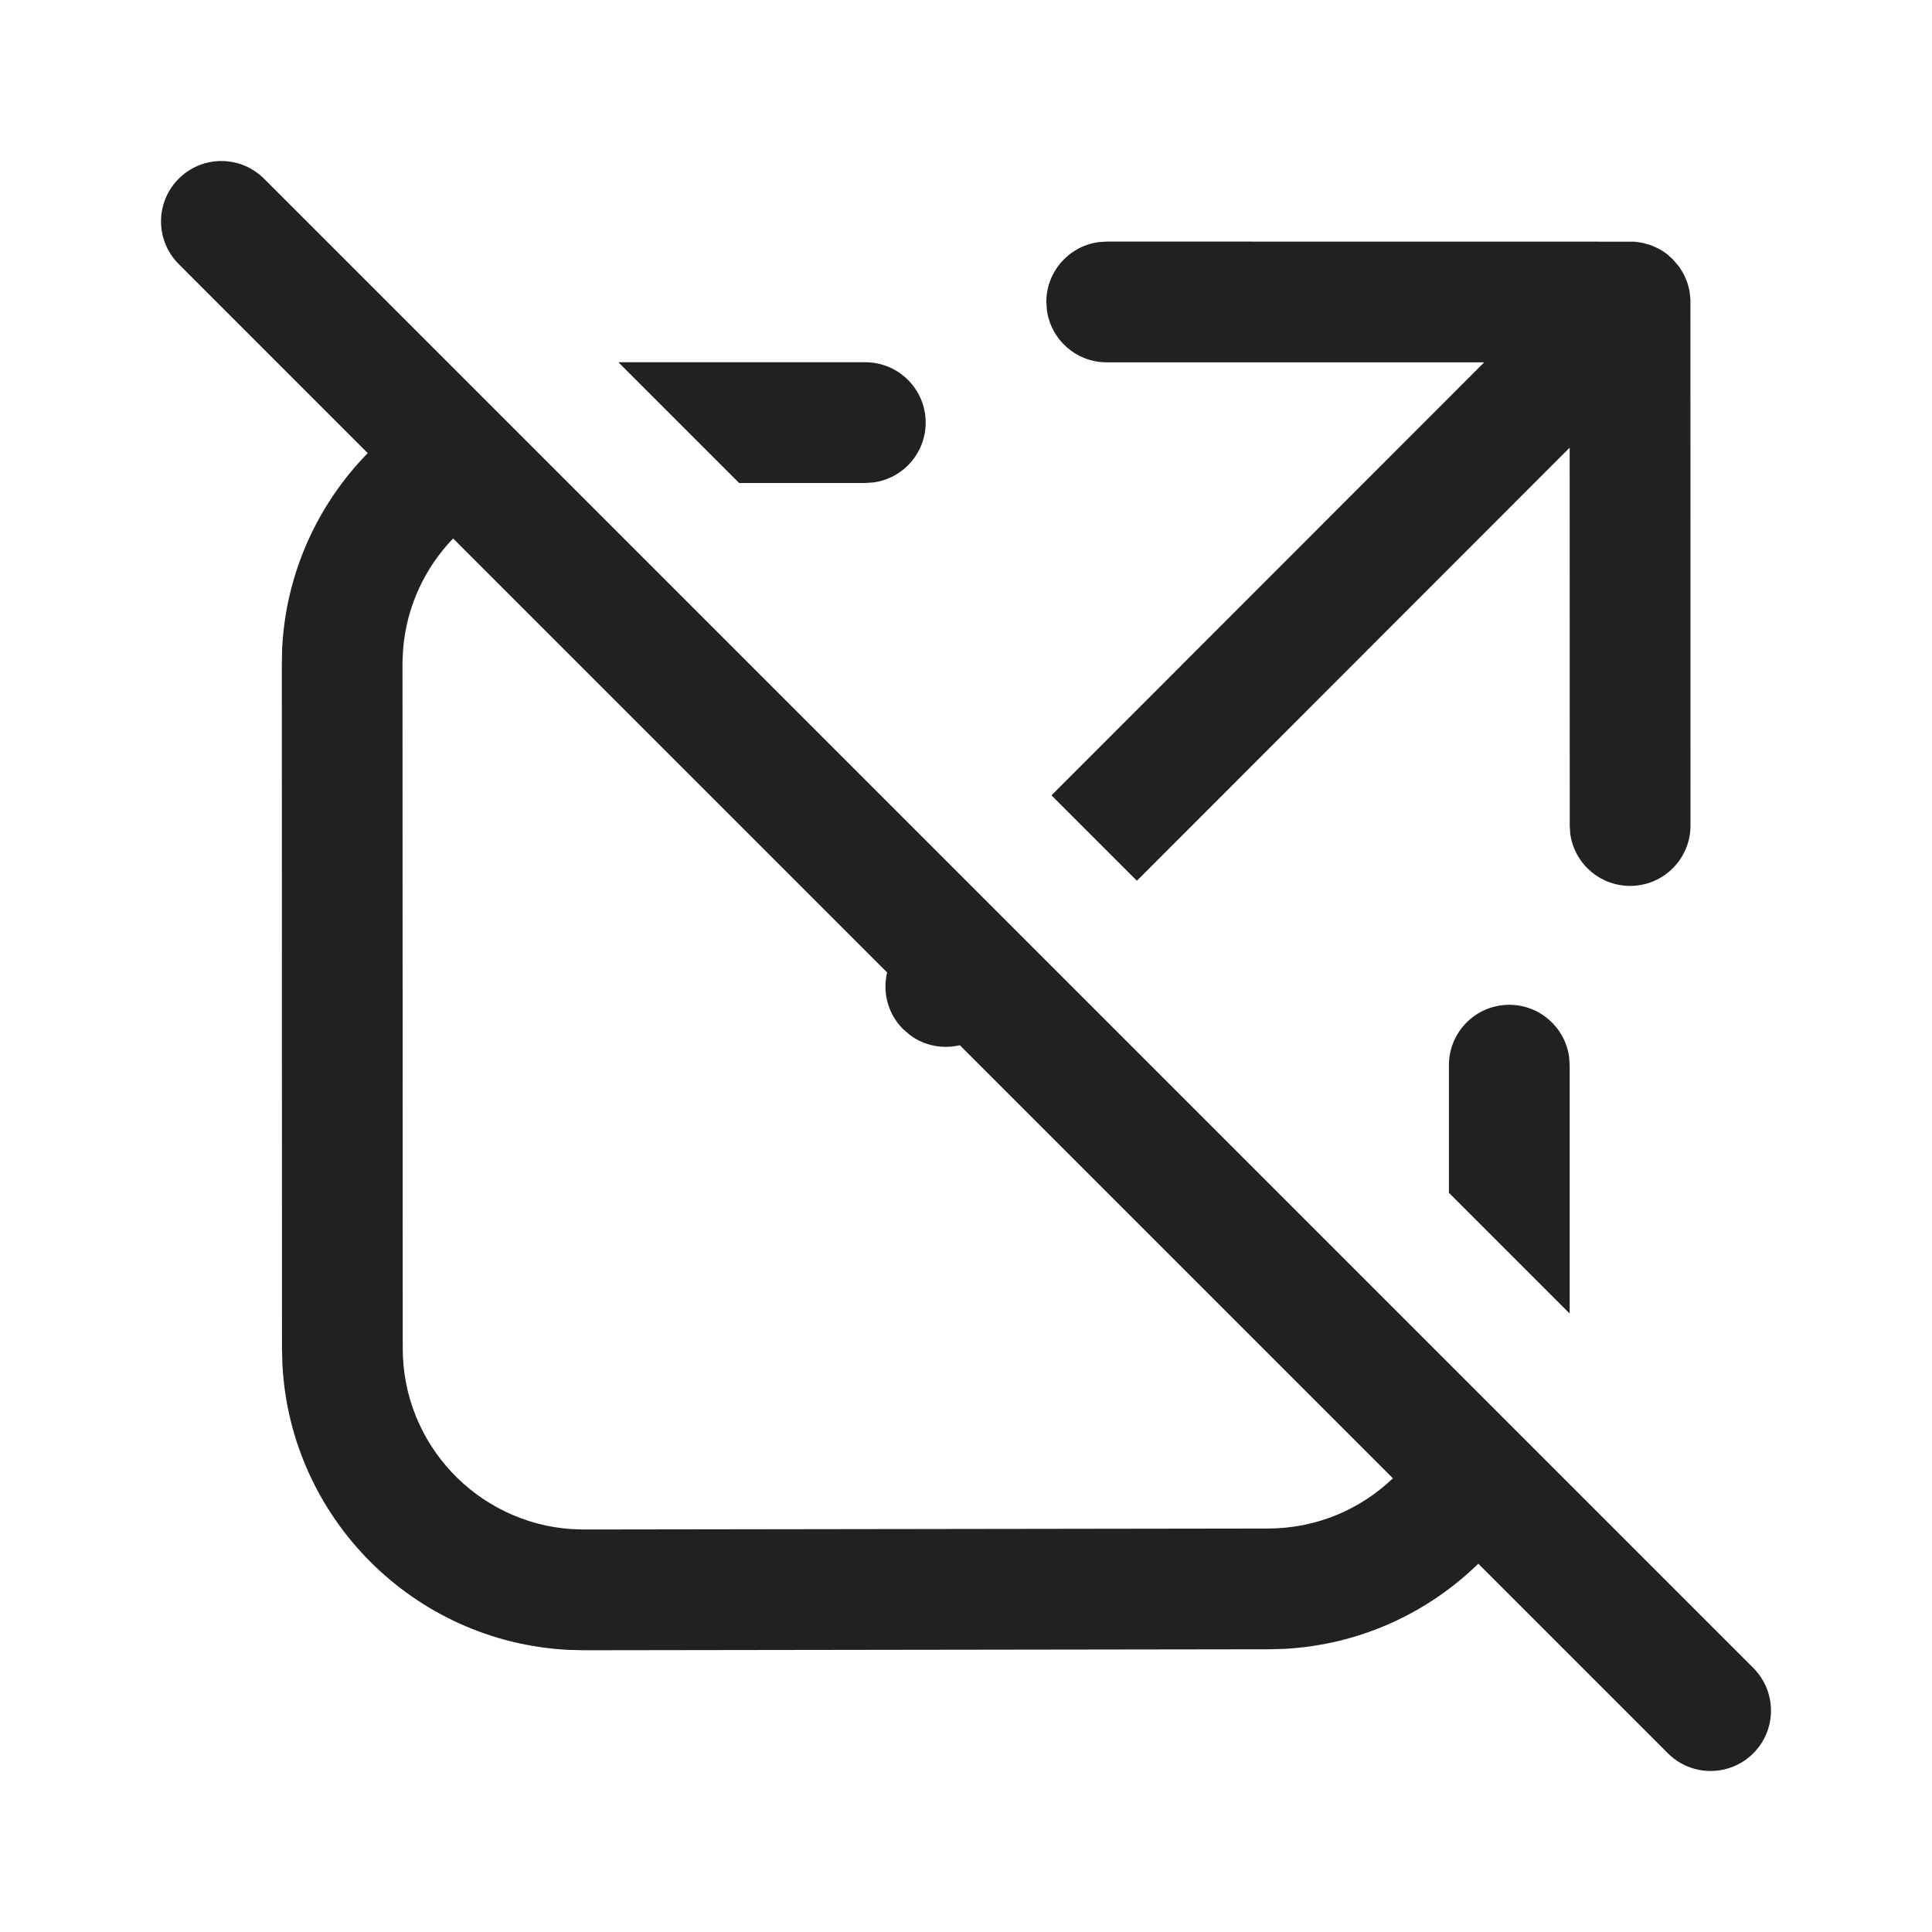 <svg   viewBox="0 0 24 24" fill="none" xmlns="http://www.w3.org/2000/svg">
<path d="M3.28 2.22C2.987 1.927 2.513 1.927 2.22 2.22C1.927 2.513 1.927 2.987 2.22 3.28L4.568 5.629C3.951 6.26 3.554 7.109 3.505 8.05L3.501 8.253L3.503 16.751L3.508 16.95C3.609 18.863 5.142 20.395 7.055 20.495L7.258 20.5L15.754 20.488L15.953 20.483C16.889 20.433 17.734 20.039 18.364 19.425L20.719 21.78C21.012 22.073 21.487 22.073 21.78 21.78C22.073 21.488 22.073 21.013 21.78 20.72L3.28 2.22ZM17.303 18.364C16.9 18.75 16.354 18.987 15.752 18.988L7.254 19L7.1 18.995C5.929 18.916 5.003 17.941 5.003 16.75L5 8.22L5.008 8.061C5.052 7.53 5.28 7.051 5.629 6.689L11.02 12.08C10.961 12.325 11.028 12.594 11.219 12.785L11.303 12.857C11.484 12.992 11.712 13.034 11.923 12.984L17.303 18.364Z" fill="#212121"/>
<path d="M13.062 9.88L14.123 10.941L19.499 5.561L19.5 10.255L19.506 10.357C19.556 10.723 19.87 11.005 20.25 11.005C20.664 11.005 21 10.669 21 10.255L20.999 3.723L20.99 3.628L20.976 3.565L20.957 3.5L20.918 3.41L20.864 3.32L20.78 3.221L20.711 3.159C20.663 3.121 20.612 3.091 20.559 3.068L20.502 3.044L20.401 3.016L20.302 3.002L13.748 3.001L13.646 3.008C13.28 3.058 12.998 3.372 12.998 3.751L13.005 3.853C13.055 4.219 13.368 4.501 13.748 4.501H18.437L13.062 9.88Z" fill="#212121"/>
<path d="M19.499 16.317L17.999 14.817V13.232C17.999 12.818 18.334 12.482 18.749 12.482C19.128 12.482 19.442 12.764 19.492 13.13L19.499 13.232V16.317Z" fill="#212121"/>
<path d="M7.682 4.5L9.182 6H10.749L10.851 5.993C11.217 5.943 11.499 5.63 11.499 5.25C11.499 4.836 11.164 4.5 10.749 4.5H7.682Z" fill="#212121"/>
</svg>
